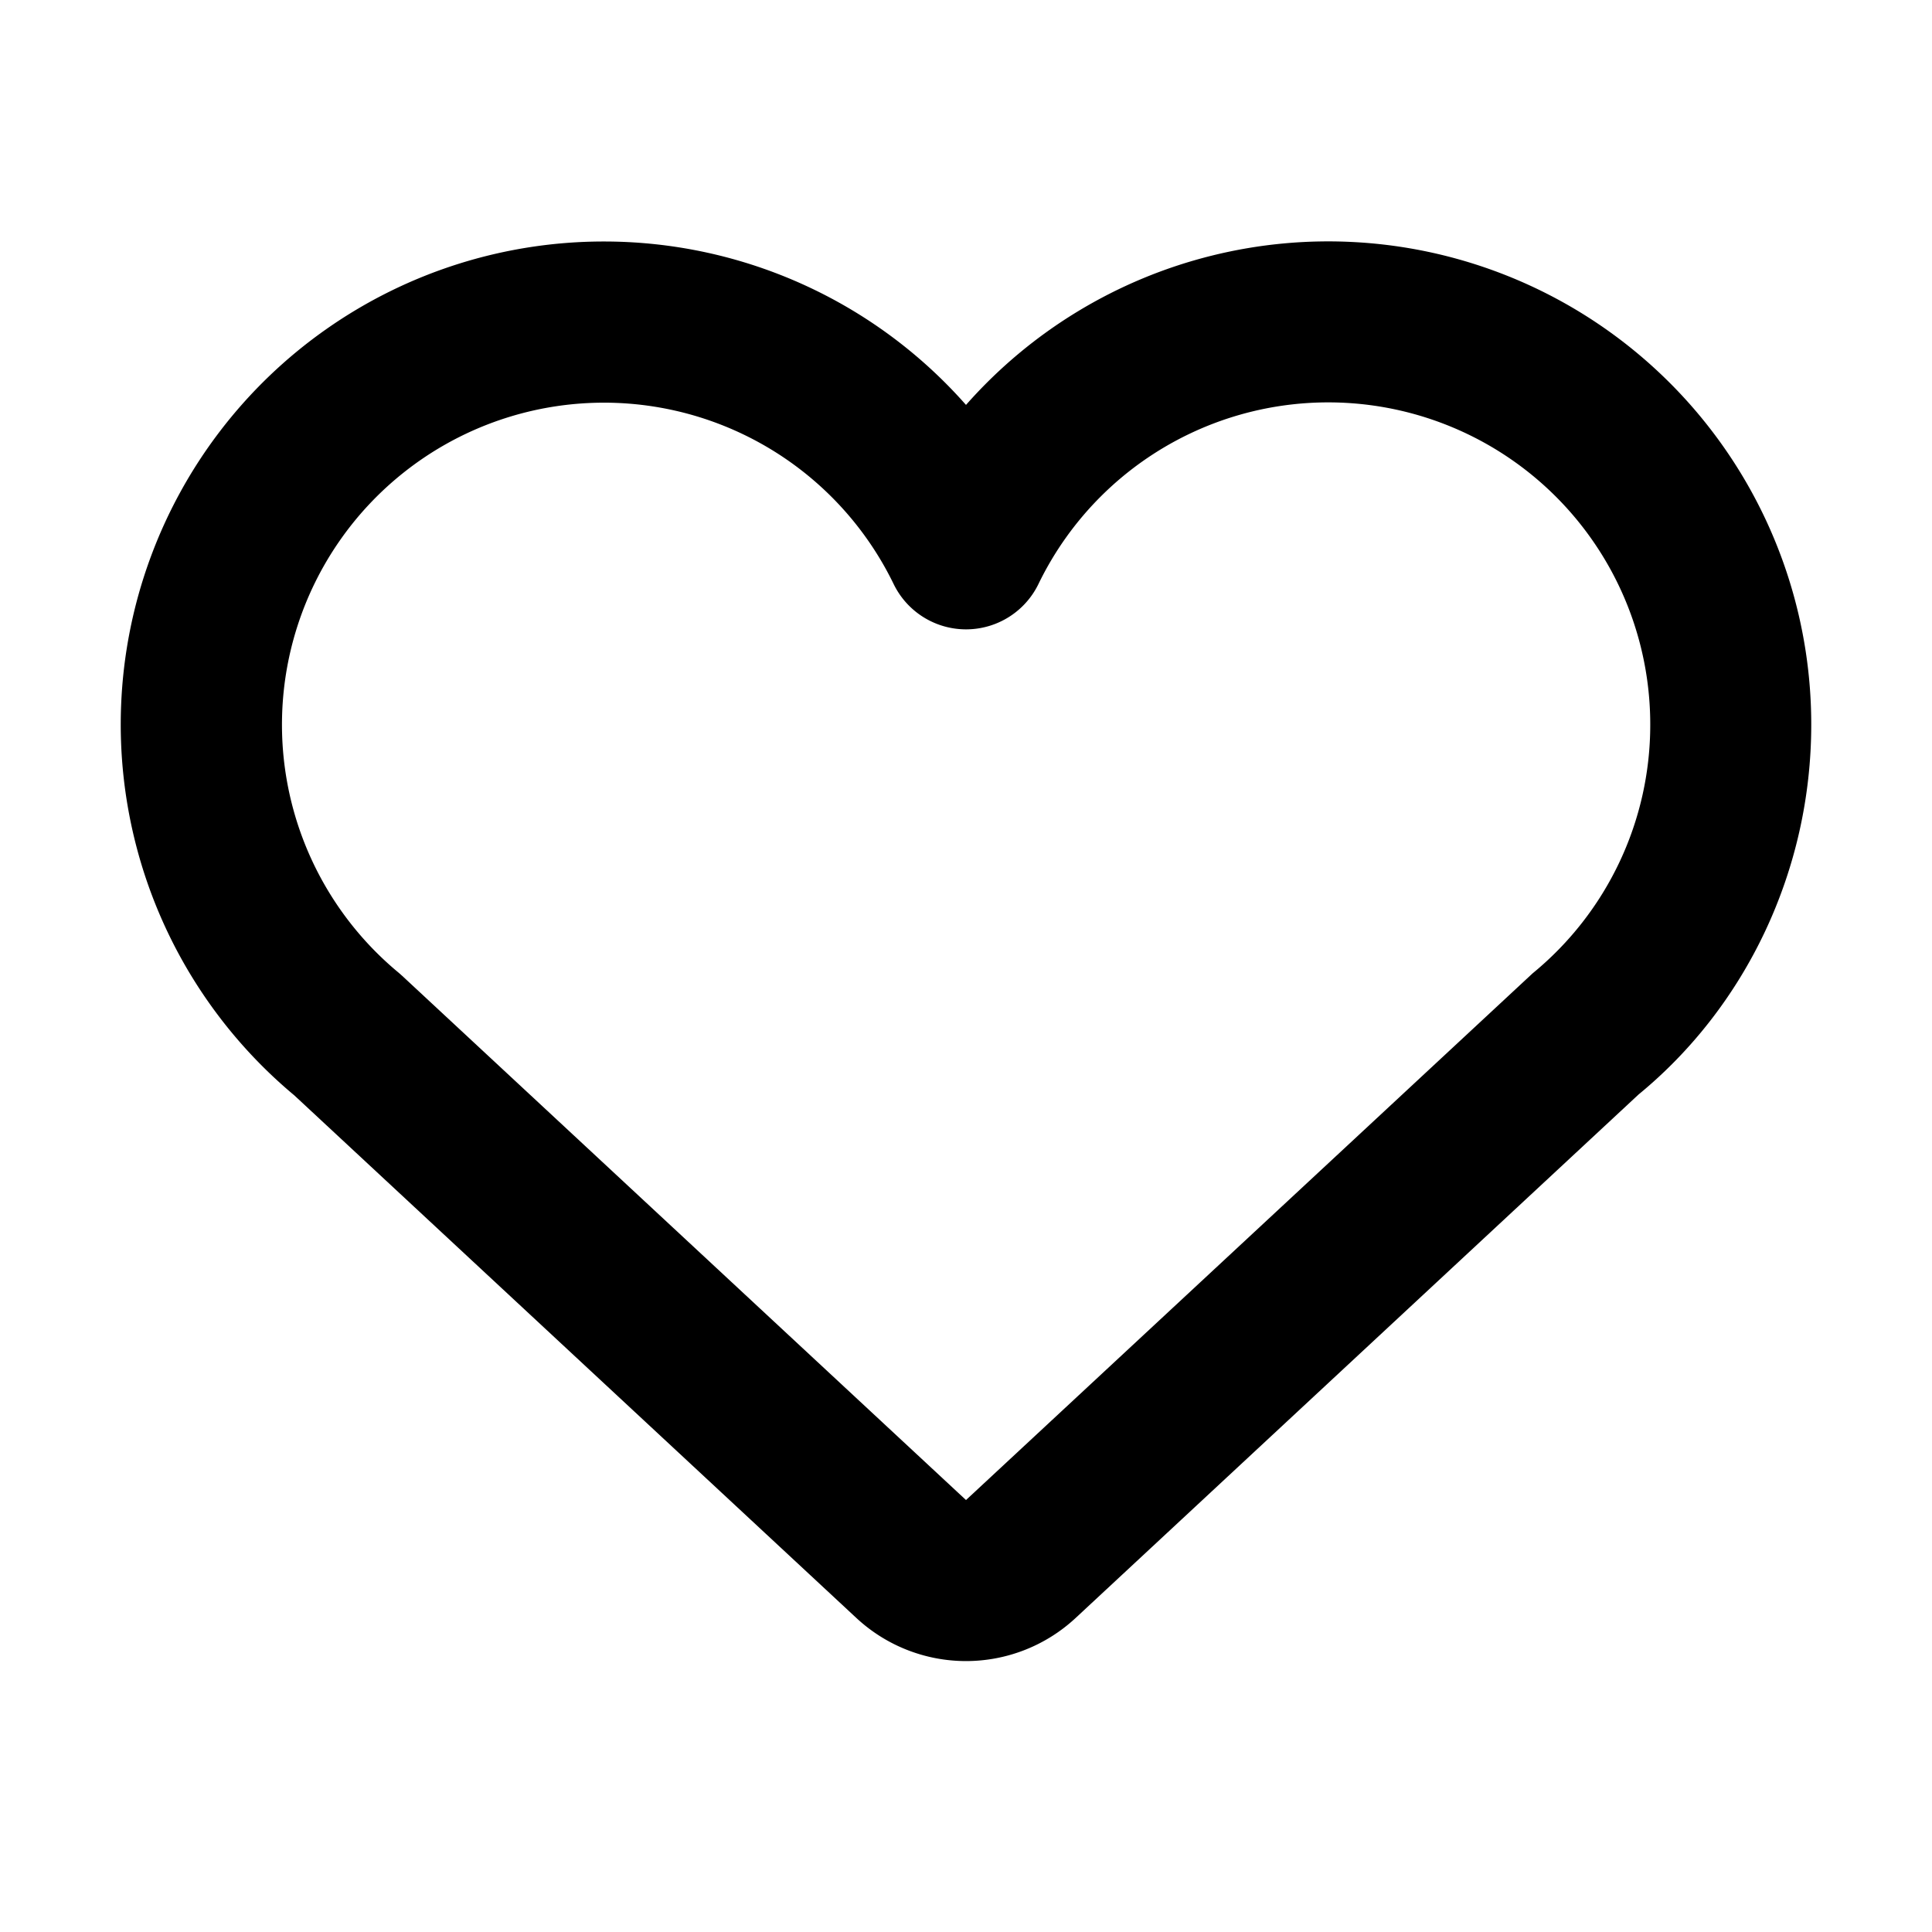 <svg xmlns="http://www.w3.org/2000/svg" viewBox="0 0 24 24"><symbol xmlns="http://www.w3.org/2000/svg" id="Xyho55pN88jmIYxKsDK5E" viewBox="0 0 24 24"><path fill-rule="evenodd" d="M7.5 3a6 6 0 00-3.844 10.607l6.982 6.492a2 2 0 002.724 0l6.993-6.503C21.685 12.504 22.5 10.818 22.5 9A6 6 0 0012 5.03 5.995 5.995 0 007.5 3zm-2.502 9.124l-.044-.039a4 4 0 116.147-4.83 1 1 0 001.799 0A4 4 0 0120.5 9a3.99 3.99 0 01-1.461 3.091L12 18.634l-7.002-6.51z" clip-rule="evenodd"></path></symbol><use href="#Xyho55pN88jmIYxKsDK5E"></use></svg>
